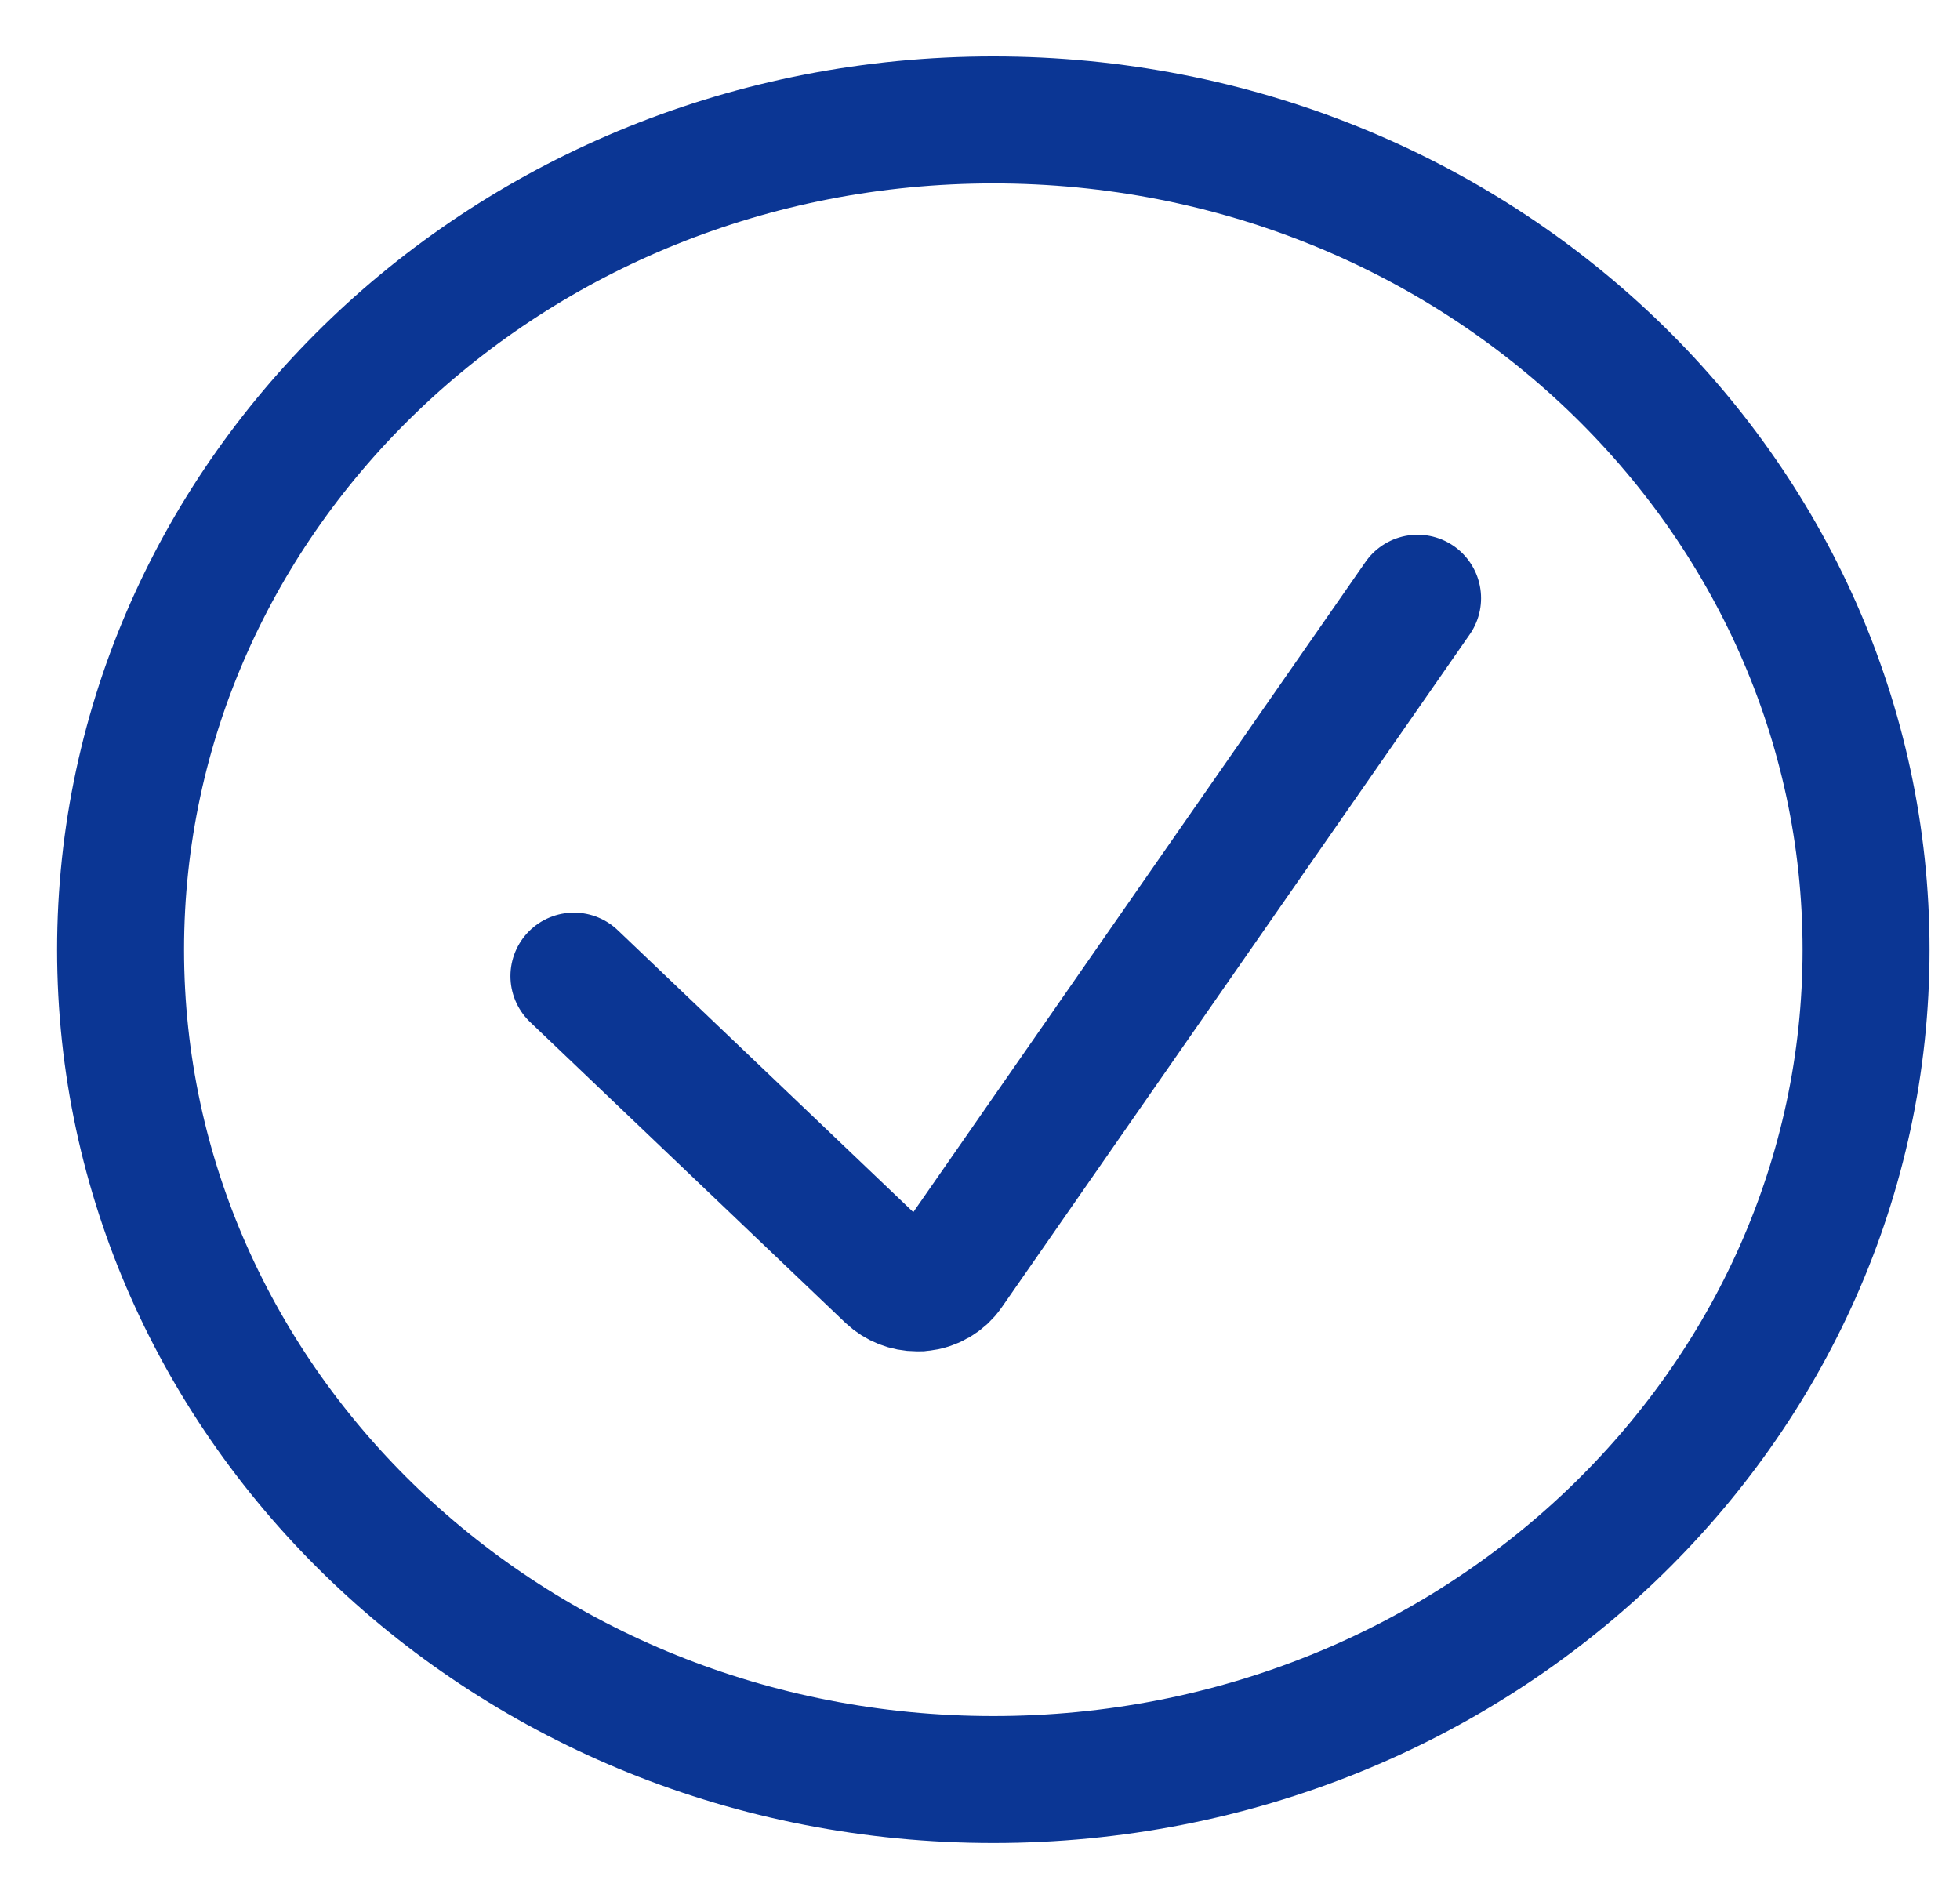 <svg width="27" height="26" viewBox="0 0 27 26" fill="none" xmlns="http://www.w3.org/2000/svg">
<path d="M1.661 13.084C1.661 6.809 7.005 1.652 13.684 1.652C20.362 1.652 25.706 6.809 25.706 13.084C25.706 19.359 20.362 24.515 13.684 24.515C7.005 24.515 1.661 19.359 1.661 13.084Z" stroke="#0B3694" stroke-width="1.749"/>
<path d="M7.906 13.447L12.251 17.592C12.354 17.688 12.49 17.742 12.632 17.742C12.65 17.742 12.668 17.741 12.685 17.741C12.847 17.725 12.991 17.641 13.08 17.513L19.528 8.241" stroke="#0B3694" stroke-width="1.749" stroke-linecap="round"/>
</svg>
